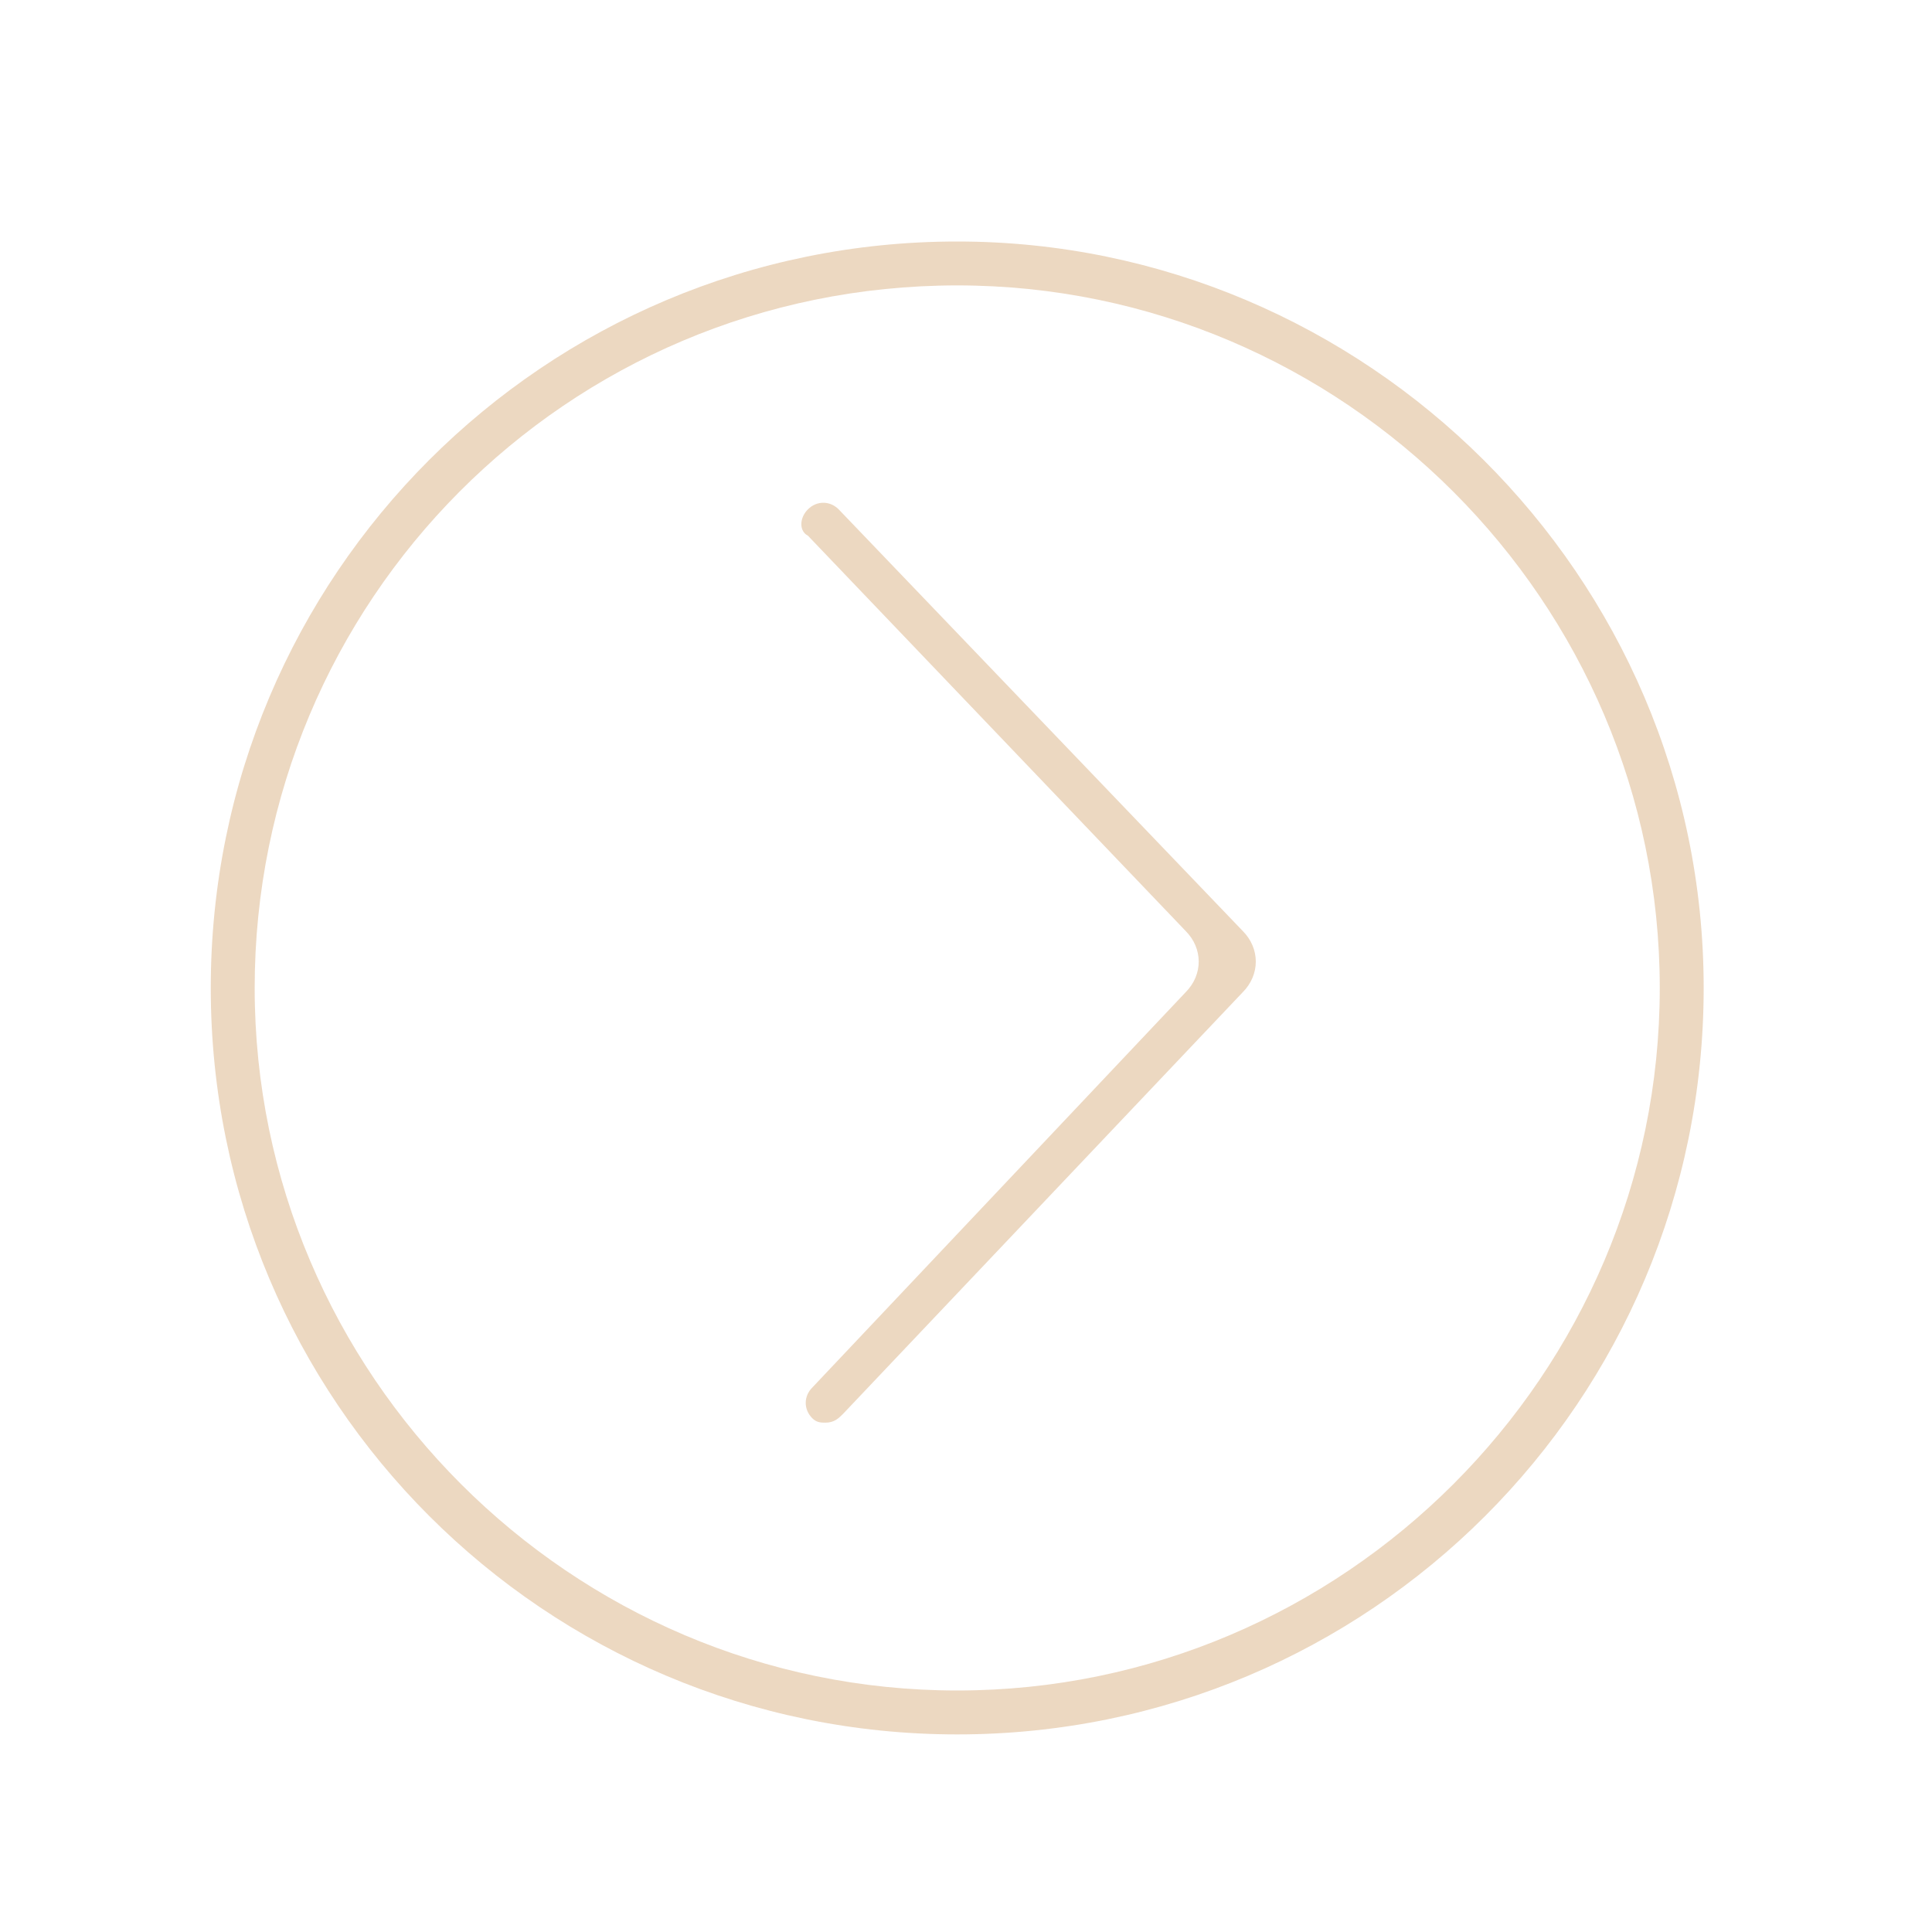 <?xml version="1.0" encoding="utf-8"?>
<!-- Generator: Adobe Illustrator 17.1.0, SVG Export Plug-In . SVG Version: 6.00 Build 0)  -->
<!DOCTYPE svg PUBLIC "-//W3C//DTD SVG 1.1//EN" "http://www.w3.org/Graphics/SVG/1.1/DTD/svg11.dtd">
<svg version="1.1" id="Слой_1" xmlns="http://www.w3.org/2000/svg" xmlns:xlink="http://www.w3.org/1999/xlink" x="0px" y="0px"
	 width="44px" height="44px" viewBox="0 0 44 44" style="enable-background:new 0 0 44 44;" xml:space="preserve">
<style type="text/css">
	.st0{display:none;}
	.st1{display:inline;fill:#BF7B30;}
	.st2{display:inline;}
	.st3{fill:#BF7B30;}
	.st4{opacity:0.3;}
</style>
<g id="при_наведении" class="st0">
	<path class="st1" d="M18.4,11.6c0.2-0.2,0.5-0.2,0.7,0l9.2,9.6c0.4,0.4,0.4,1,0,1.4l-9.1,9.6c-0.1,0.1-0.2,0.2-0.4,0.2
		c-0.1,0-0.2,0-0.3-0.1c-0.2-0.2-0.2-0.5,0-0.7l8.5-9c0.4-0.4,0.4-1,0-1.4l-8.6-9C18.2,12.1,18.2,11.8,18.4,11.6z"/>
	<g class="st2">
		<g>
			<path class="st3" d="M21.8,6.5c8.8,0,16,7.2,16,16s-7.2,16-16,16s-16-7.2-16-16S12.9,6.5,21.8,6.5 M21.8,5.5c-9.4,0-17,7.6-17,17
				s7.6,17,17,17s17-7.6,17-17S31.1,5.5,21.8,5.5L21.8,5.5z"/>
		</g>
	</g>
</g>
<g id="при_наведении_1_" class="st4">
	<path class="st3" d="M18.4,11.6c0.2-0.2,0.5-0.2,0.7,0l9.2,9.6c0.4,0.4,0.4,1,0,1.4l-9.1,9.6c-0.1,0.1-0.2,0.2-0.4,0.2
		c-0.1,0-0.2,0-0.3-0.1c-0.2-0.2-0.2-0.5,0-0.7l8.5-9c0.4-0.4,0.4-1,0-1.4l-8.6-9C18.2,12.1,18.2,11.8,18.4,11.6z"/>
	<g>
		<g>
			<path class="st3" d="M21.8,6.5c8.8,0,16,7.2,16,16s-7.2,16-16,16s-16-7.2-16-16S12.9,6.5,21.8,6.5 M21.8,5.5c-9.4,0-17,7.6-17,17
				s7.6,17,17,17s17-7.6,17-17S31.1,5.5,21.8,5.5L21.8,5.5z"/>
		</g>
	</g>
</g>
</svg>
